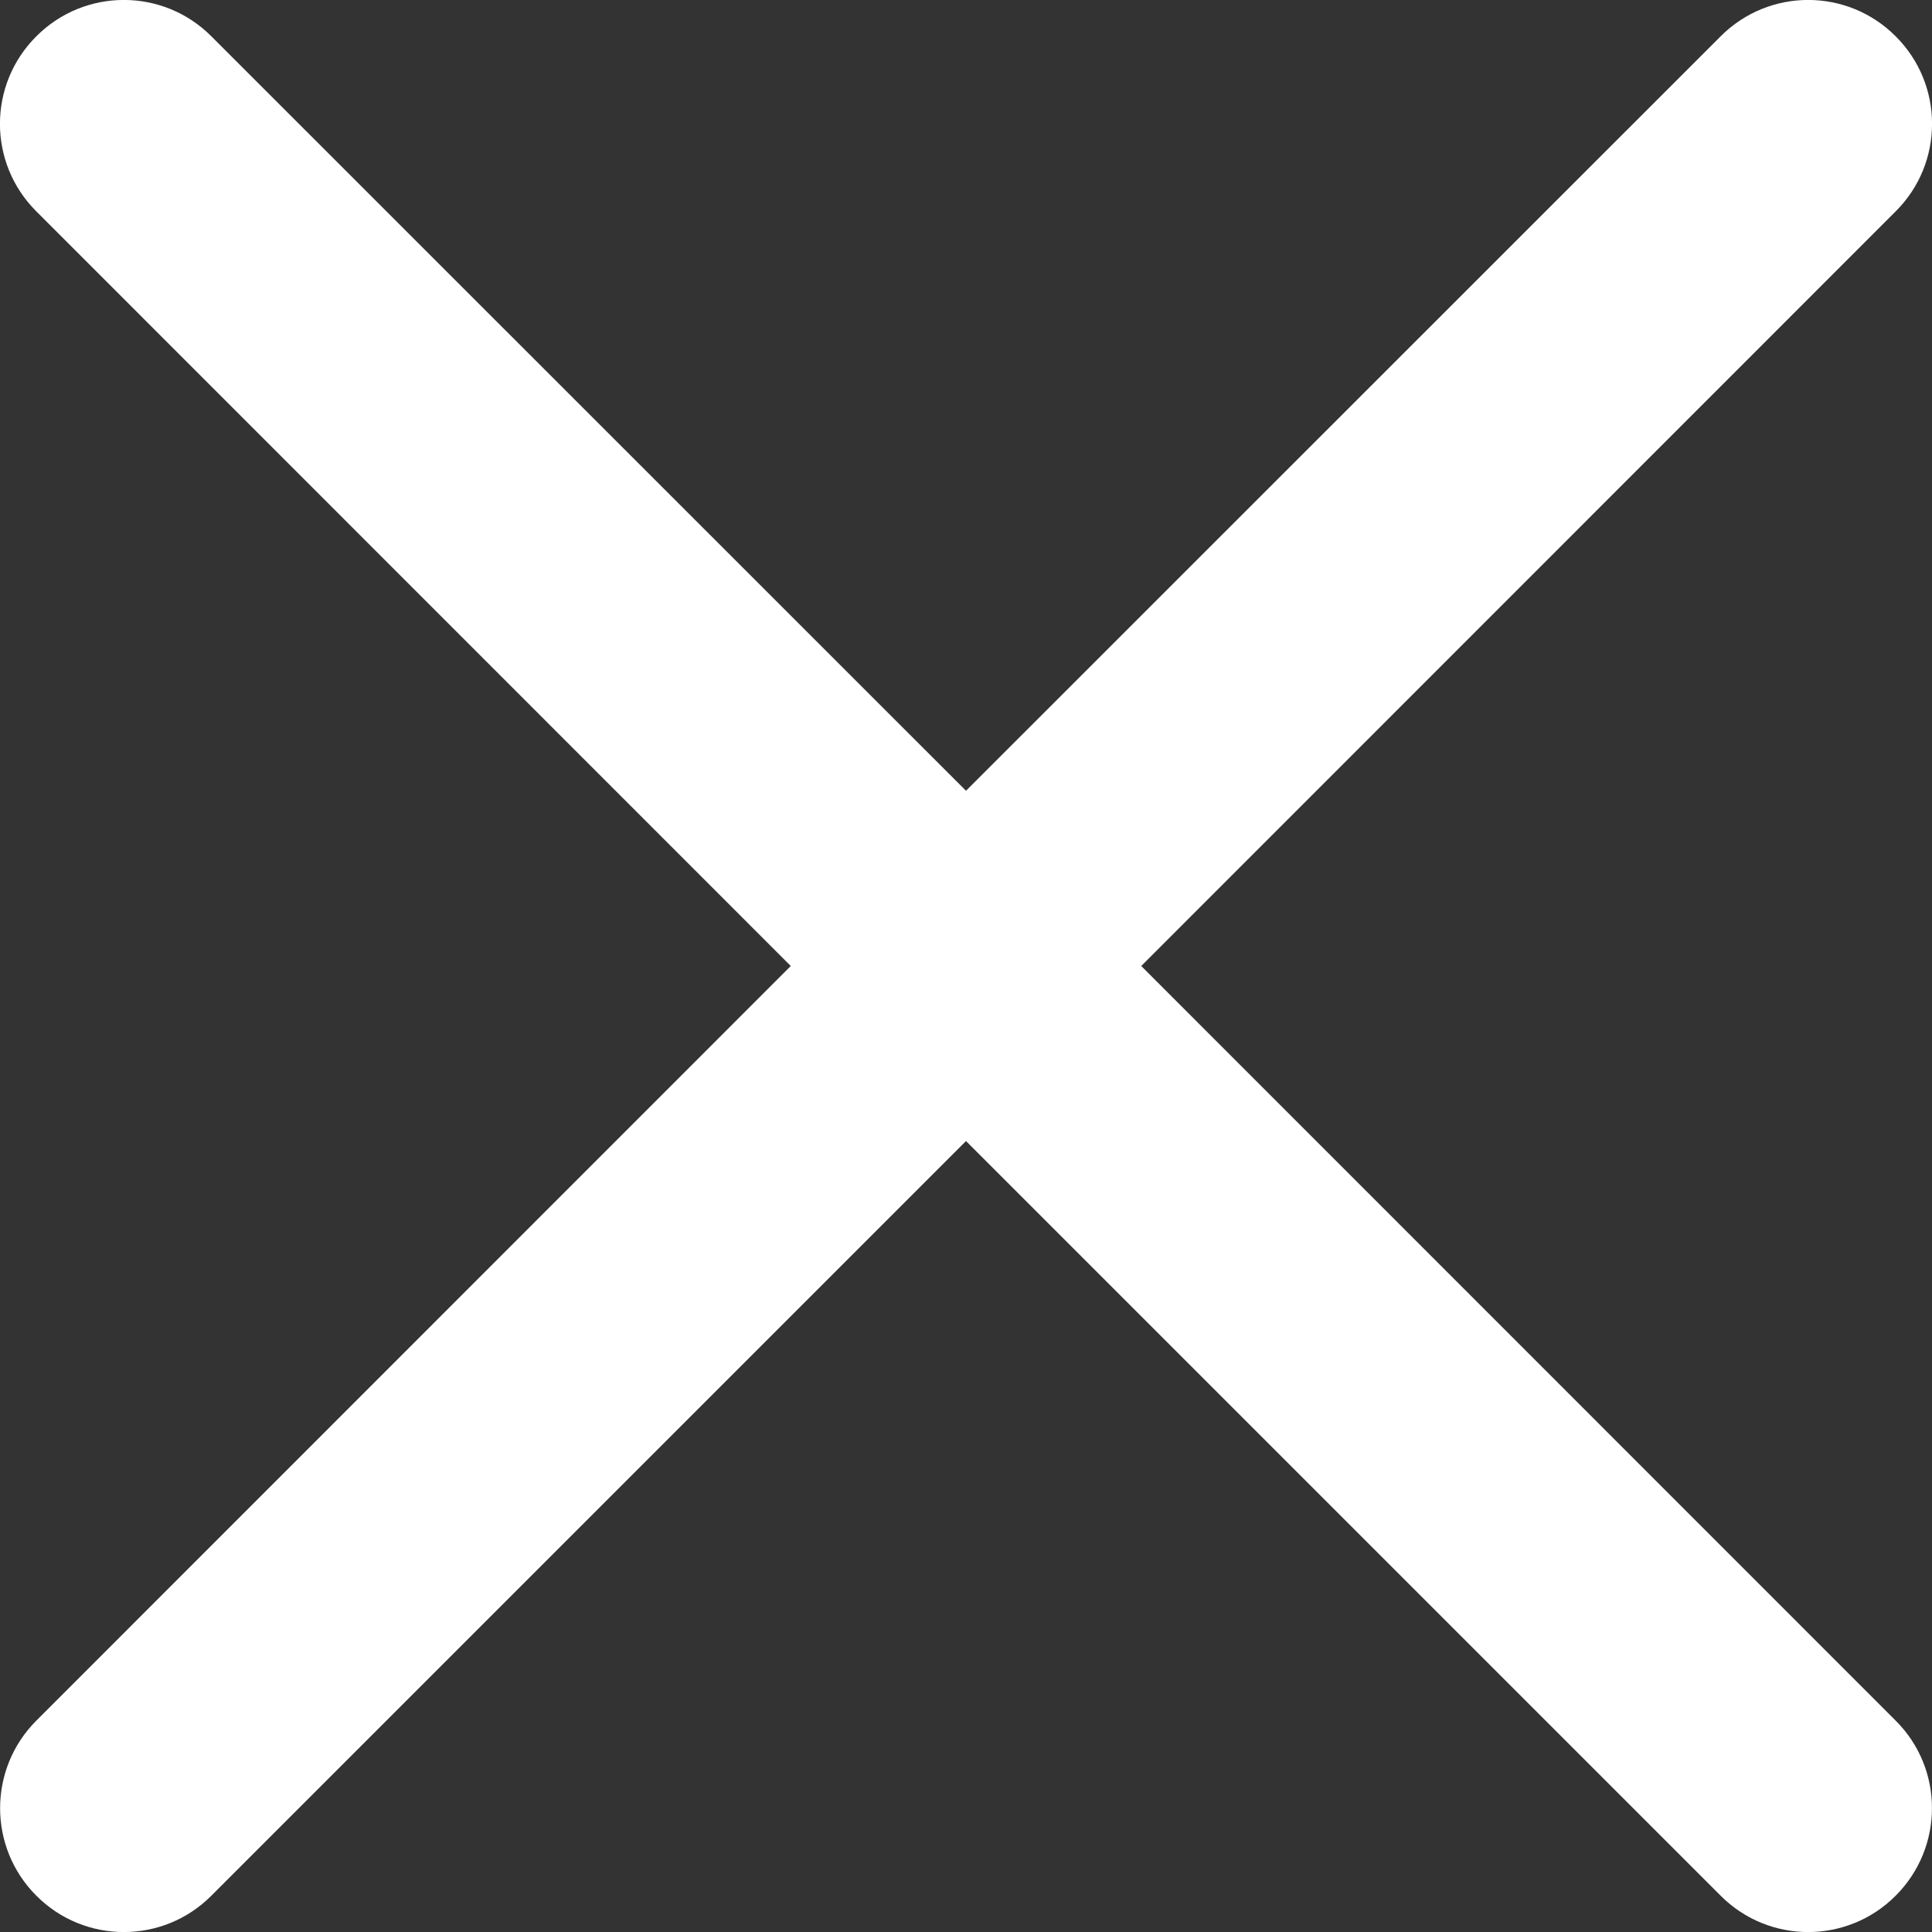 <svg width="10" height="10" viewBox="0 0 10 10" fill="none" xmlns="http://www.w3.org/2000/svg">
<rect x="0" y="0" width="10" height="10" fill="#333333" stroke="none"/>
<path d="M5.907 5L9.812 1.094C10.063 0.844 10.063 0.438 9.812 0.188C9.562 -0.063 9.156 -0.063 8.906 0.188L5 4.093L1.094 0.188C0.844 -0.063 0.438 -0.063 0.188 0.188C-0.063 0.438 -0.063 0.844 0.188 1.094L4.093 5L0.188 8.906C-0.062 9.156 -0.062 9.562 0.188 9.812C0.438 10.063 0.844 10.063 1.094 9.812L5 5.906L8.906 9.812C9.156 10.063 9.562 10.063 9.812 9.812C10.062 9.562 10.063 9.156 9.812 8.906L5.907 5Z" fill="white"/>
</svg>
